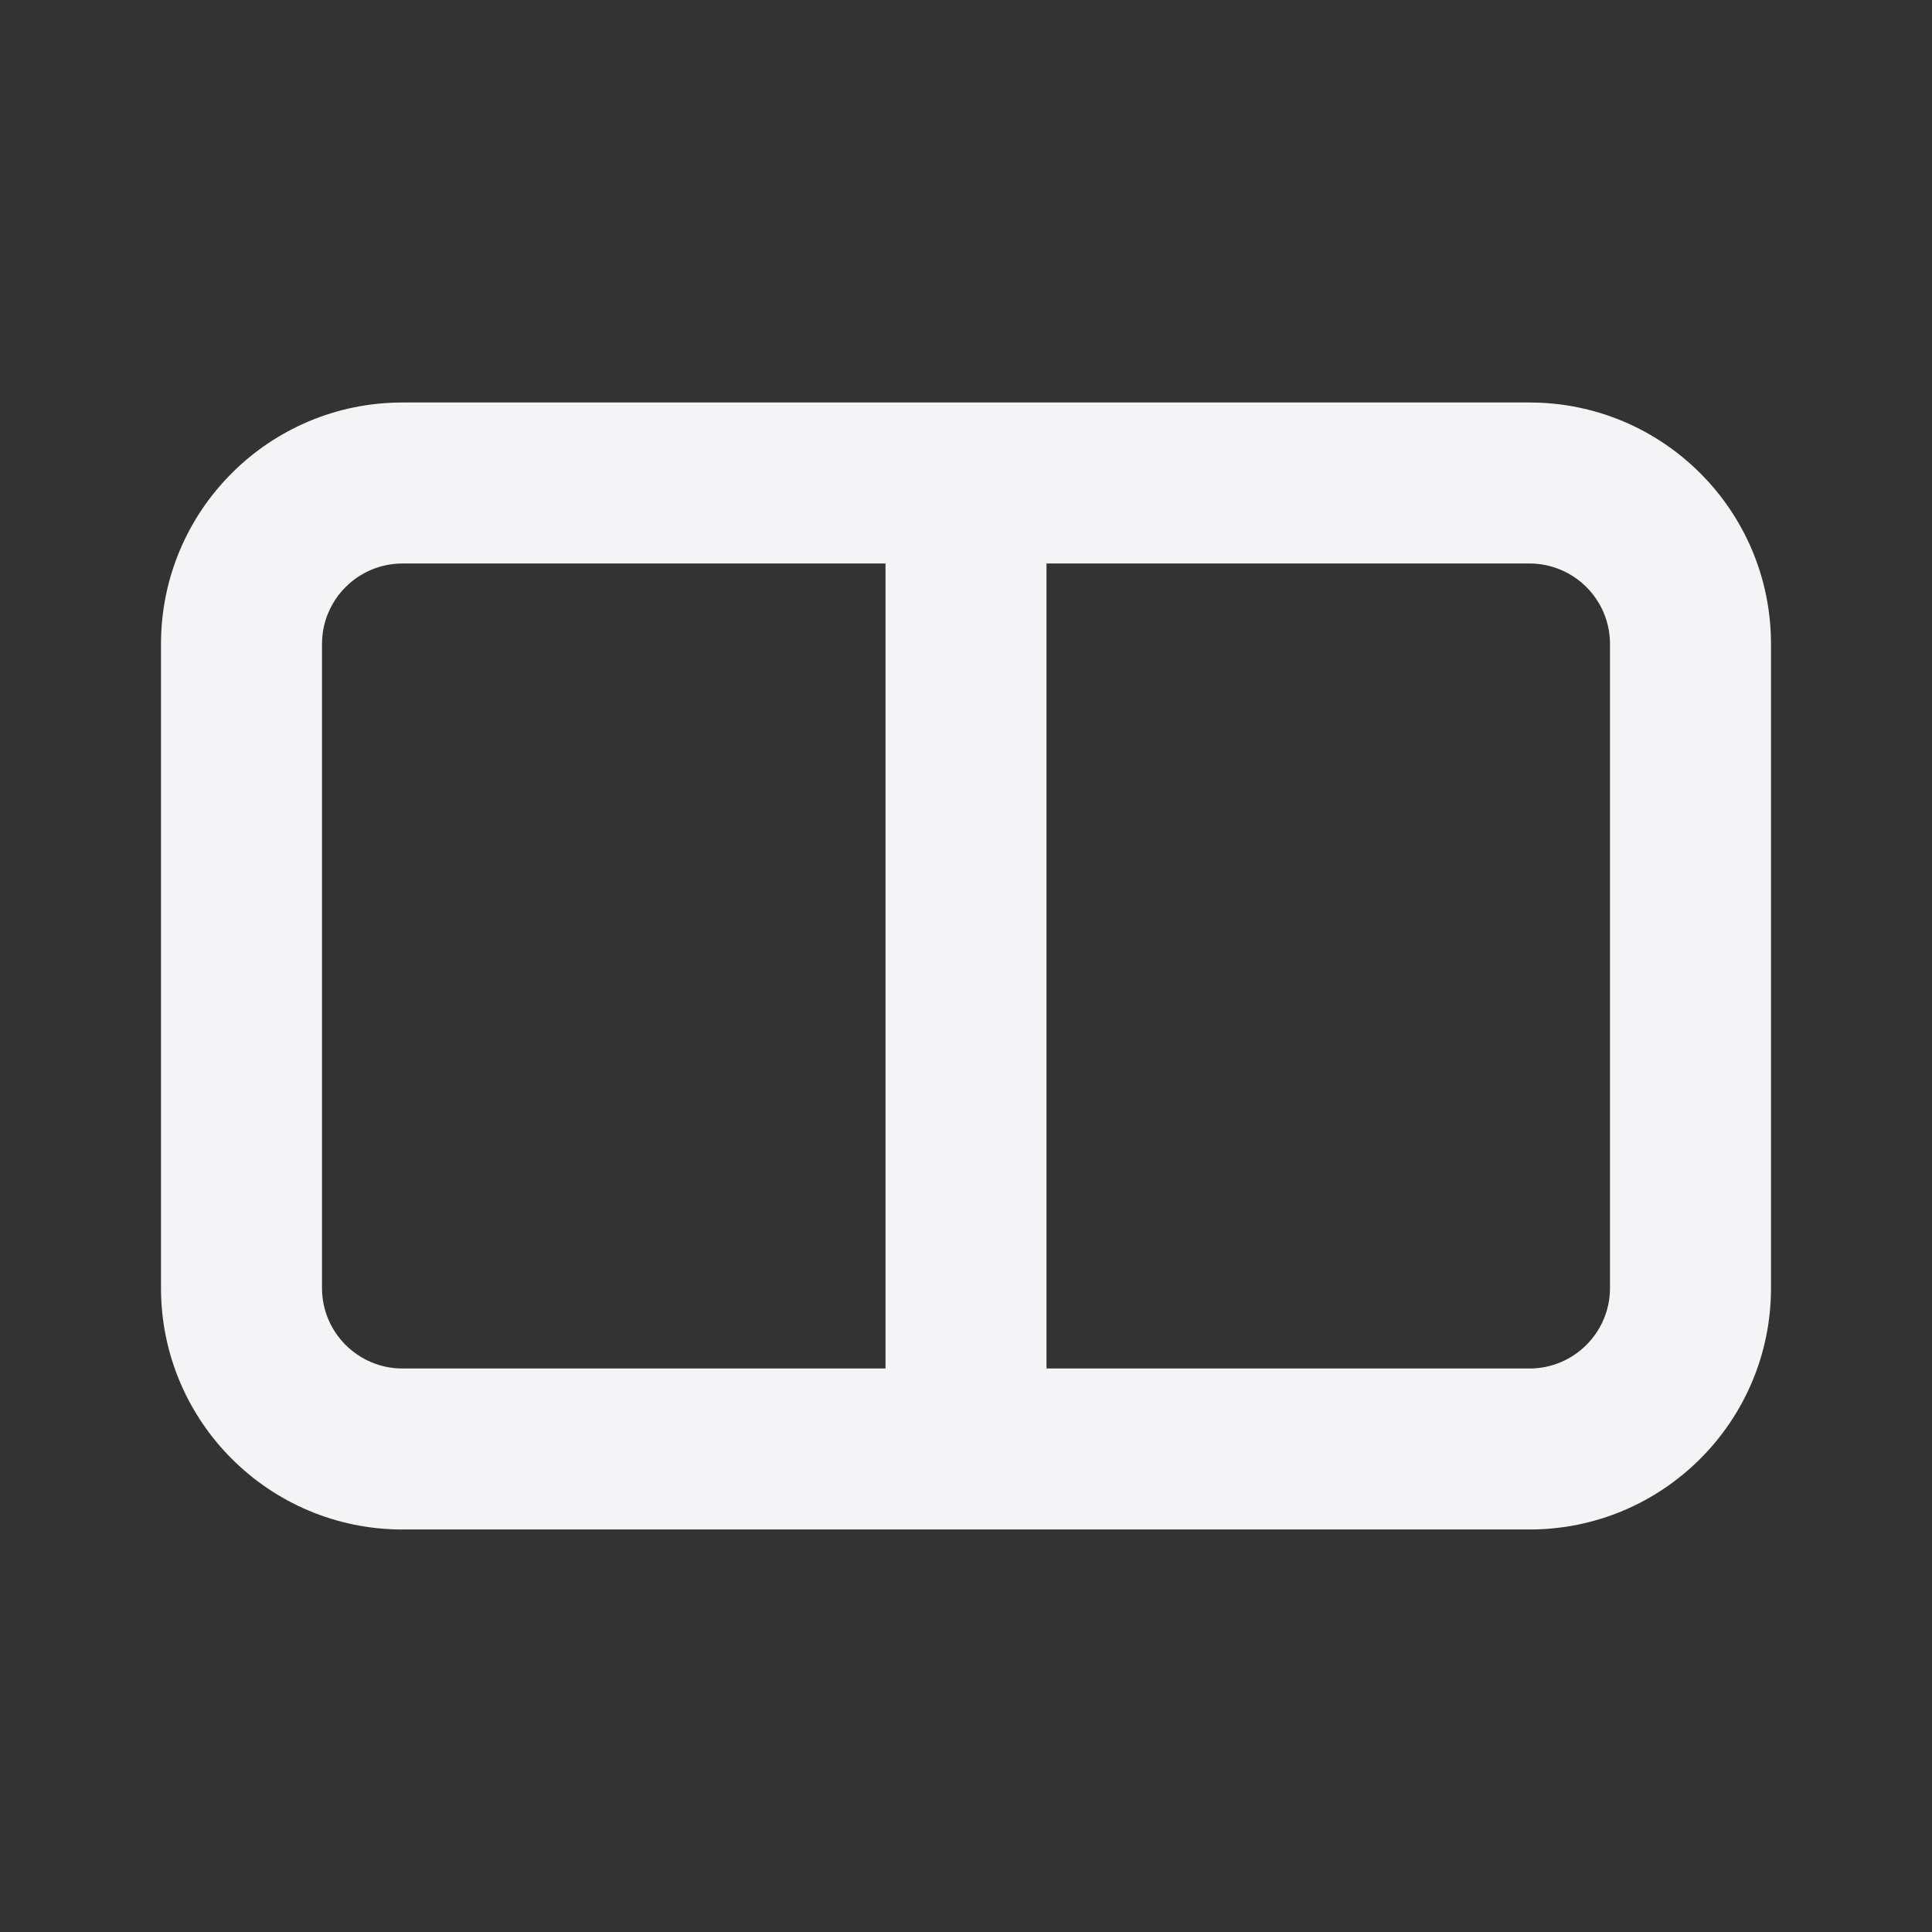 <svg fill="none" height="24" viewBox="0 0 24 24" width="24" xmlns="http://www.w3.org/2000/svg"><rect x="0" y="0" width="24" height="24" fill="#333333" stroke="none"/><path clip-rule="evenodd" d="m2 8c0-1.657 1.343-3 3-3h14c1.657 0 3 1.343 3 3v8c0 1.657-1.343 3-3 3h-14c-1.657 0-3-1.343-3-3zm11-1h6c.552 0 1 .448 1 1v8c0 .552-.448 1-1 1h-6zm-2 0h-6c-.552 0-1 .448-1 1v8c0 .552.448 1 1 1h6z" fill="#f4f4f7" fill-rule="evenodd"/></svg>